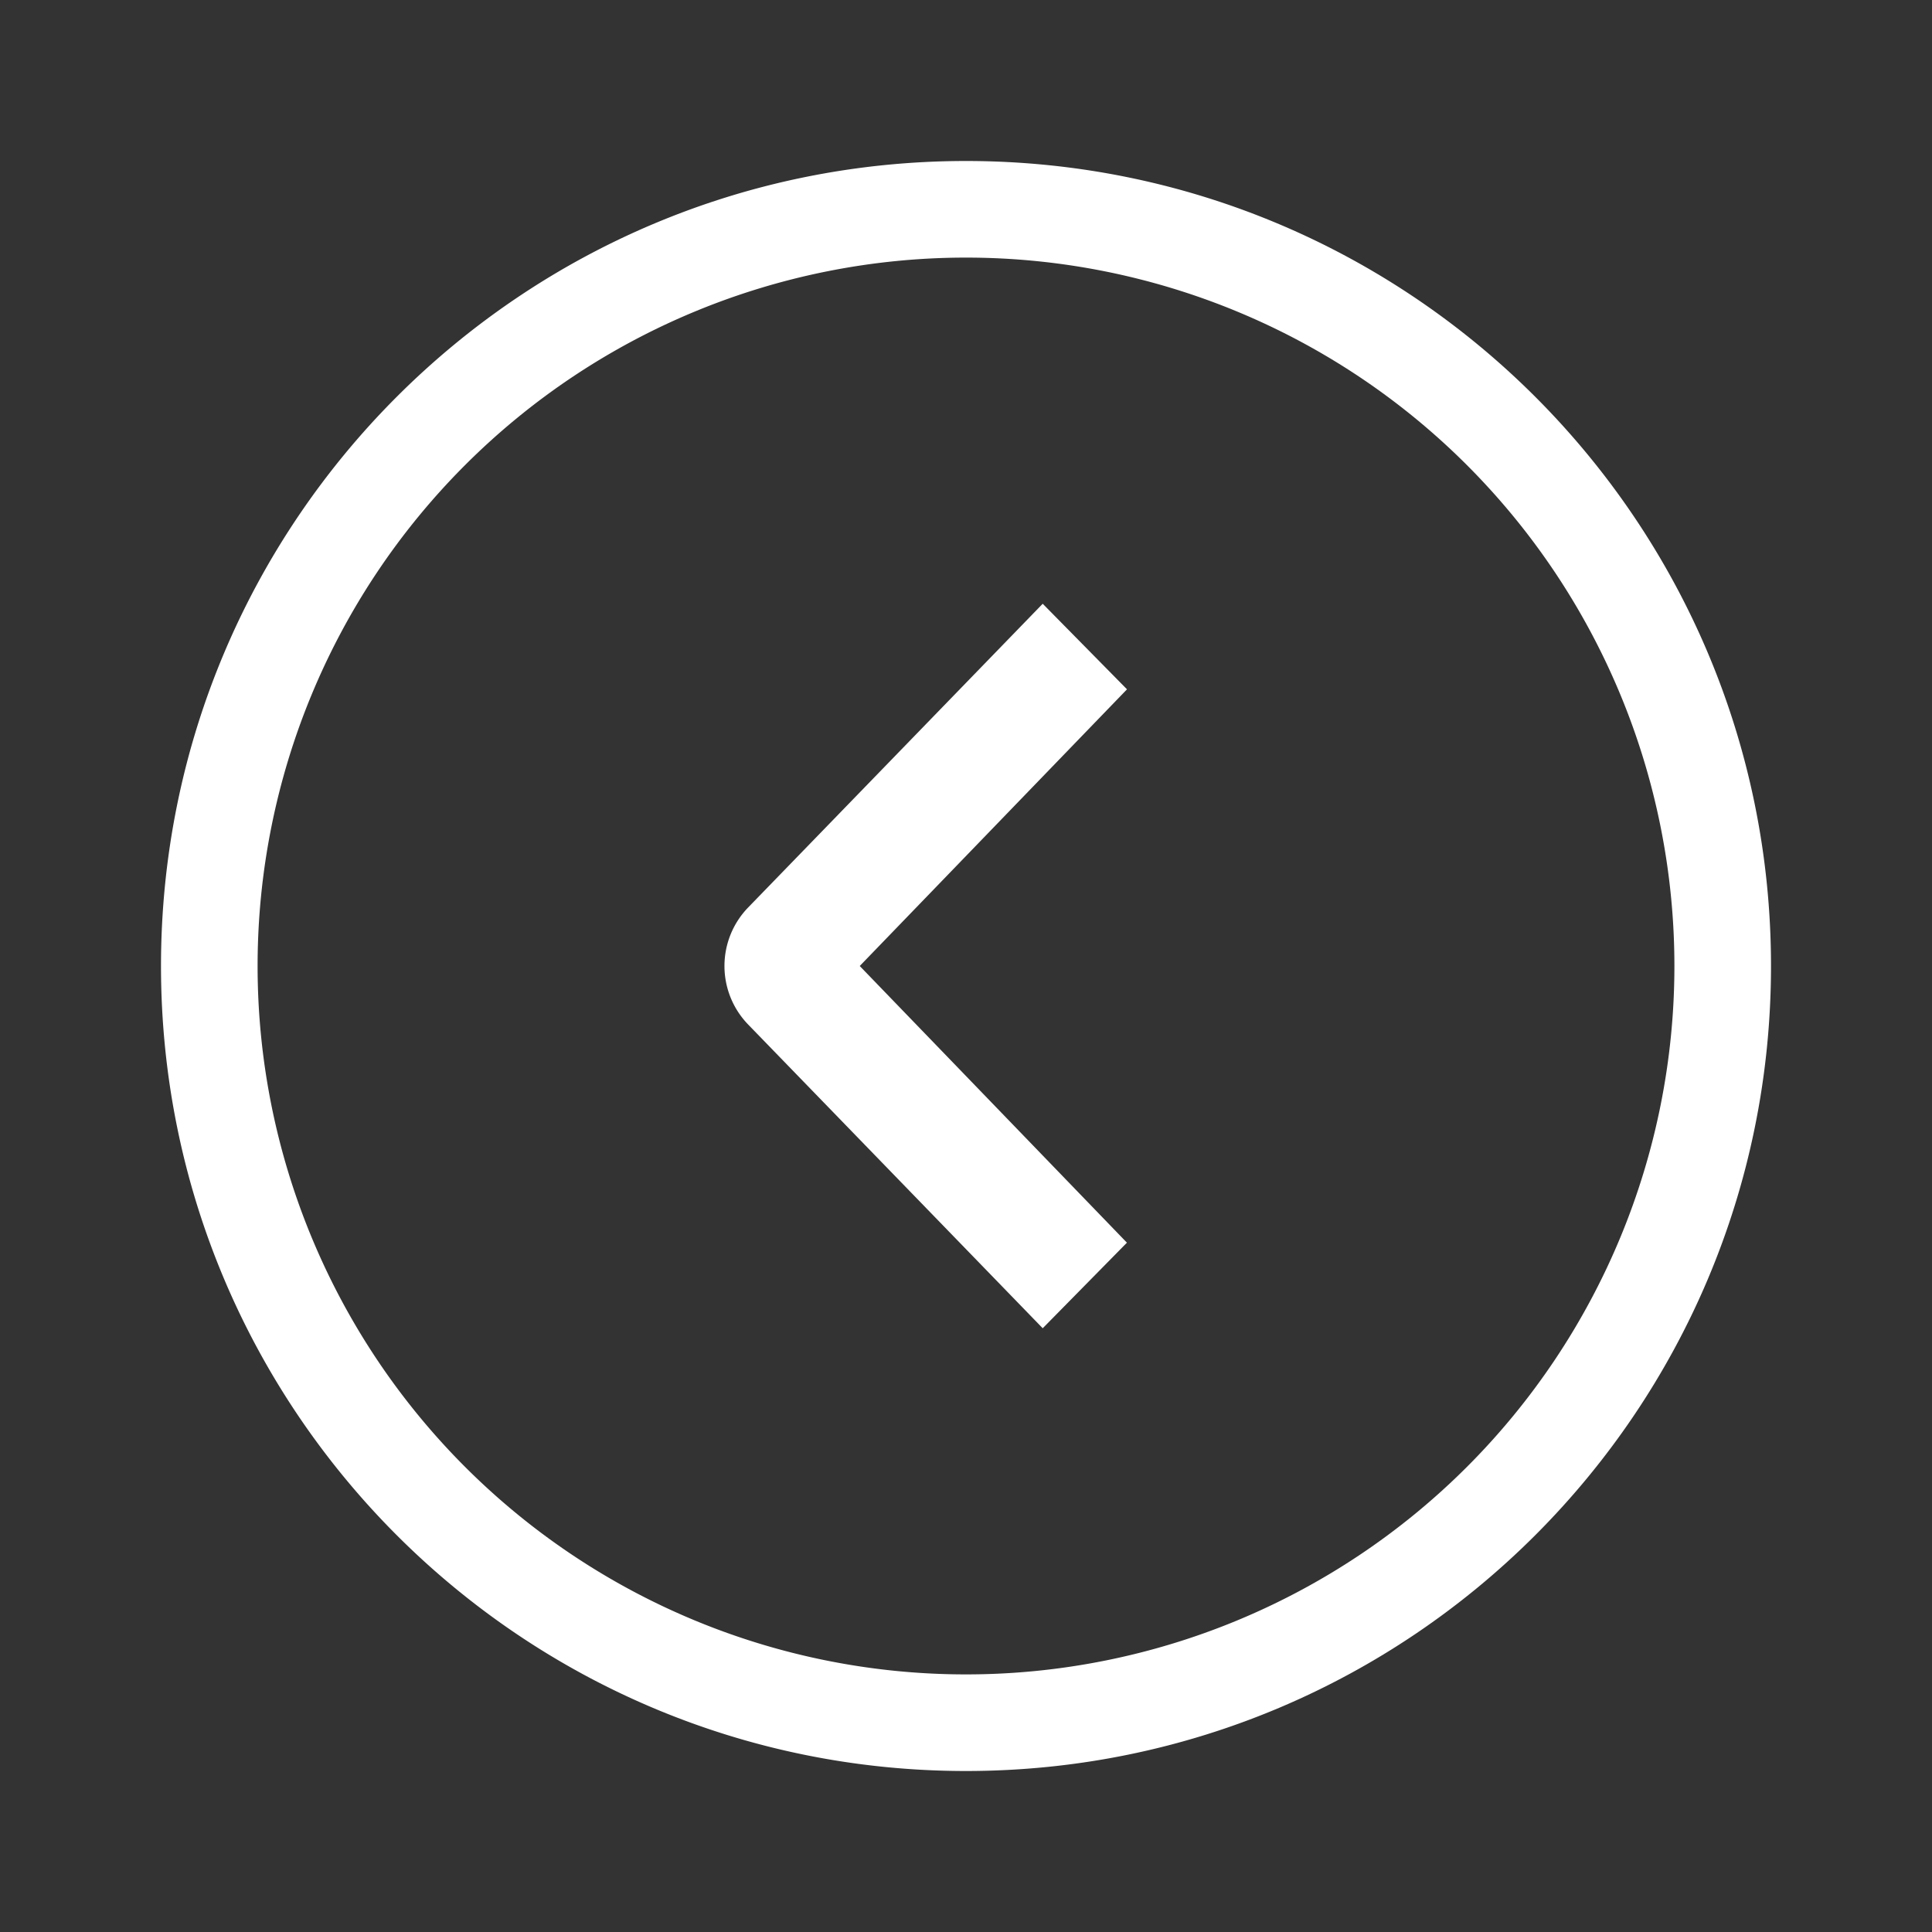 <svg xmlns="http://www.w3.org/2000/svg" width="45" height="45" viewBox="0 0 24 24"><rect x="0" y="0" width="24" height="24" fill="#333333" stroke="none"/><path fill="#FFFFFF" fill-rule="evenodd" d="M12 22C6.477 22 2 17.523 2 12S6.477 2 12 2s10 4.477 10 10s-4.477 10-10 10m0-1.2a8.8 8.8 0 1 0 0-17.6a8.8 8.8 0 0 0 0 17.6m1.999-5.363L12.953 16.5L9.29 12.723a1.045 1.045 0 0 1 0-1.446L12.953 7.5L14 8.563L10.68 12L14 15.438z"/></svg>

